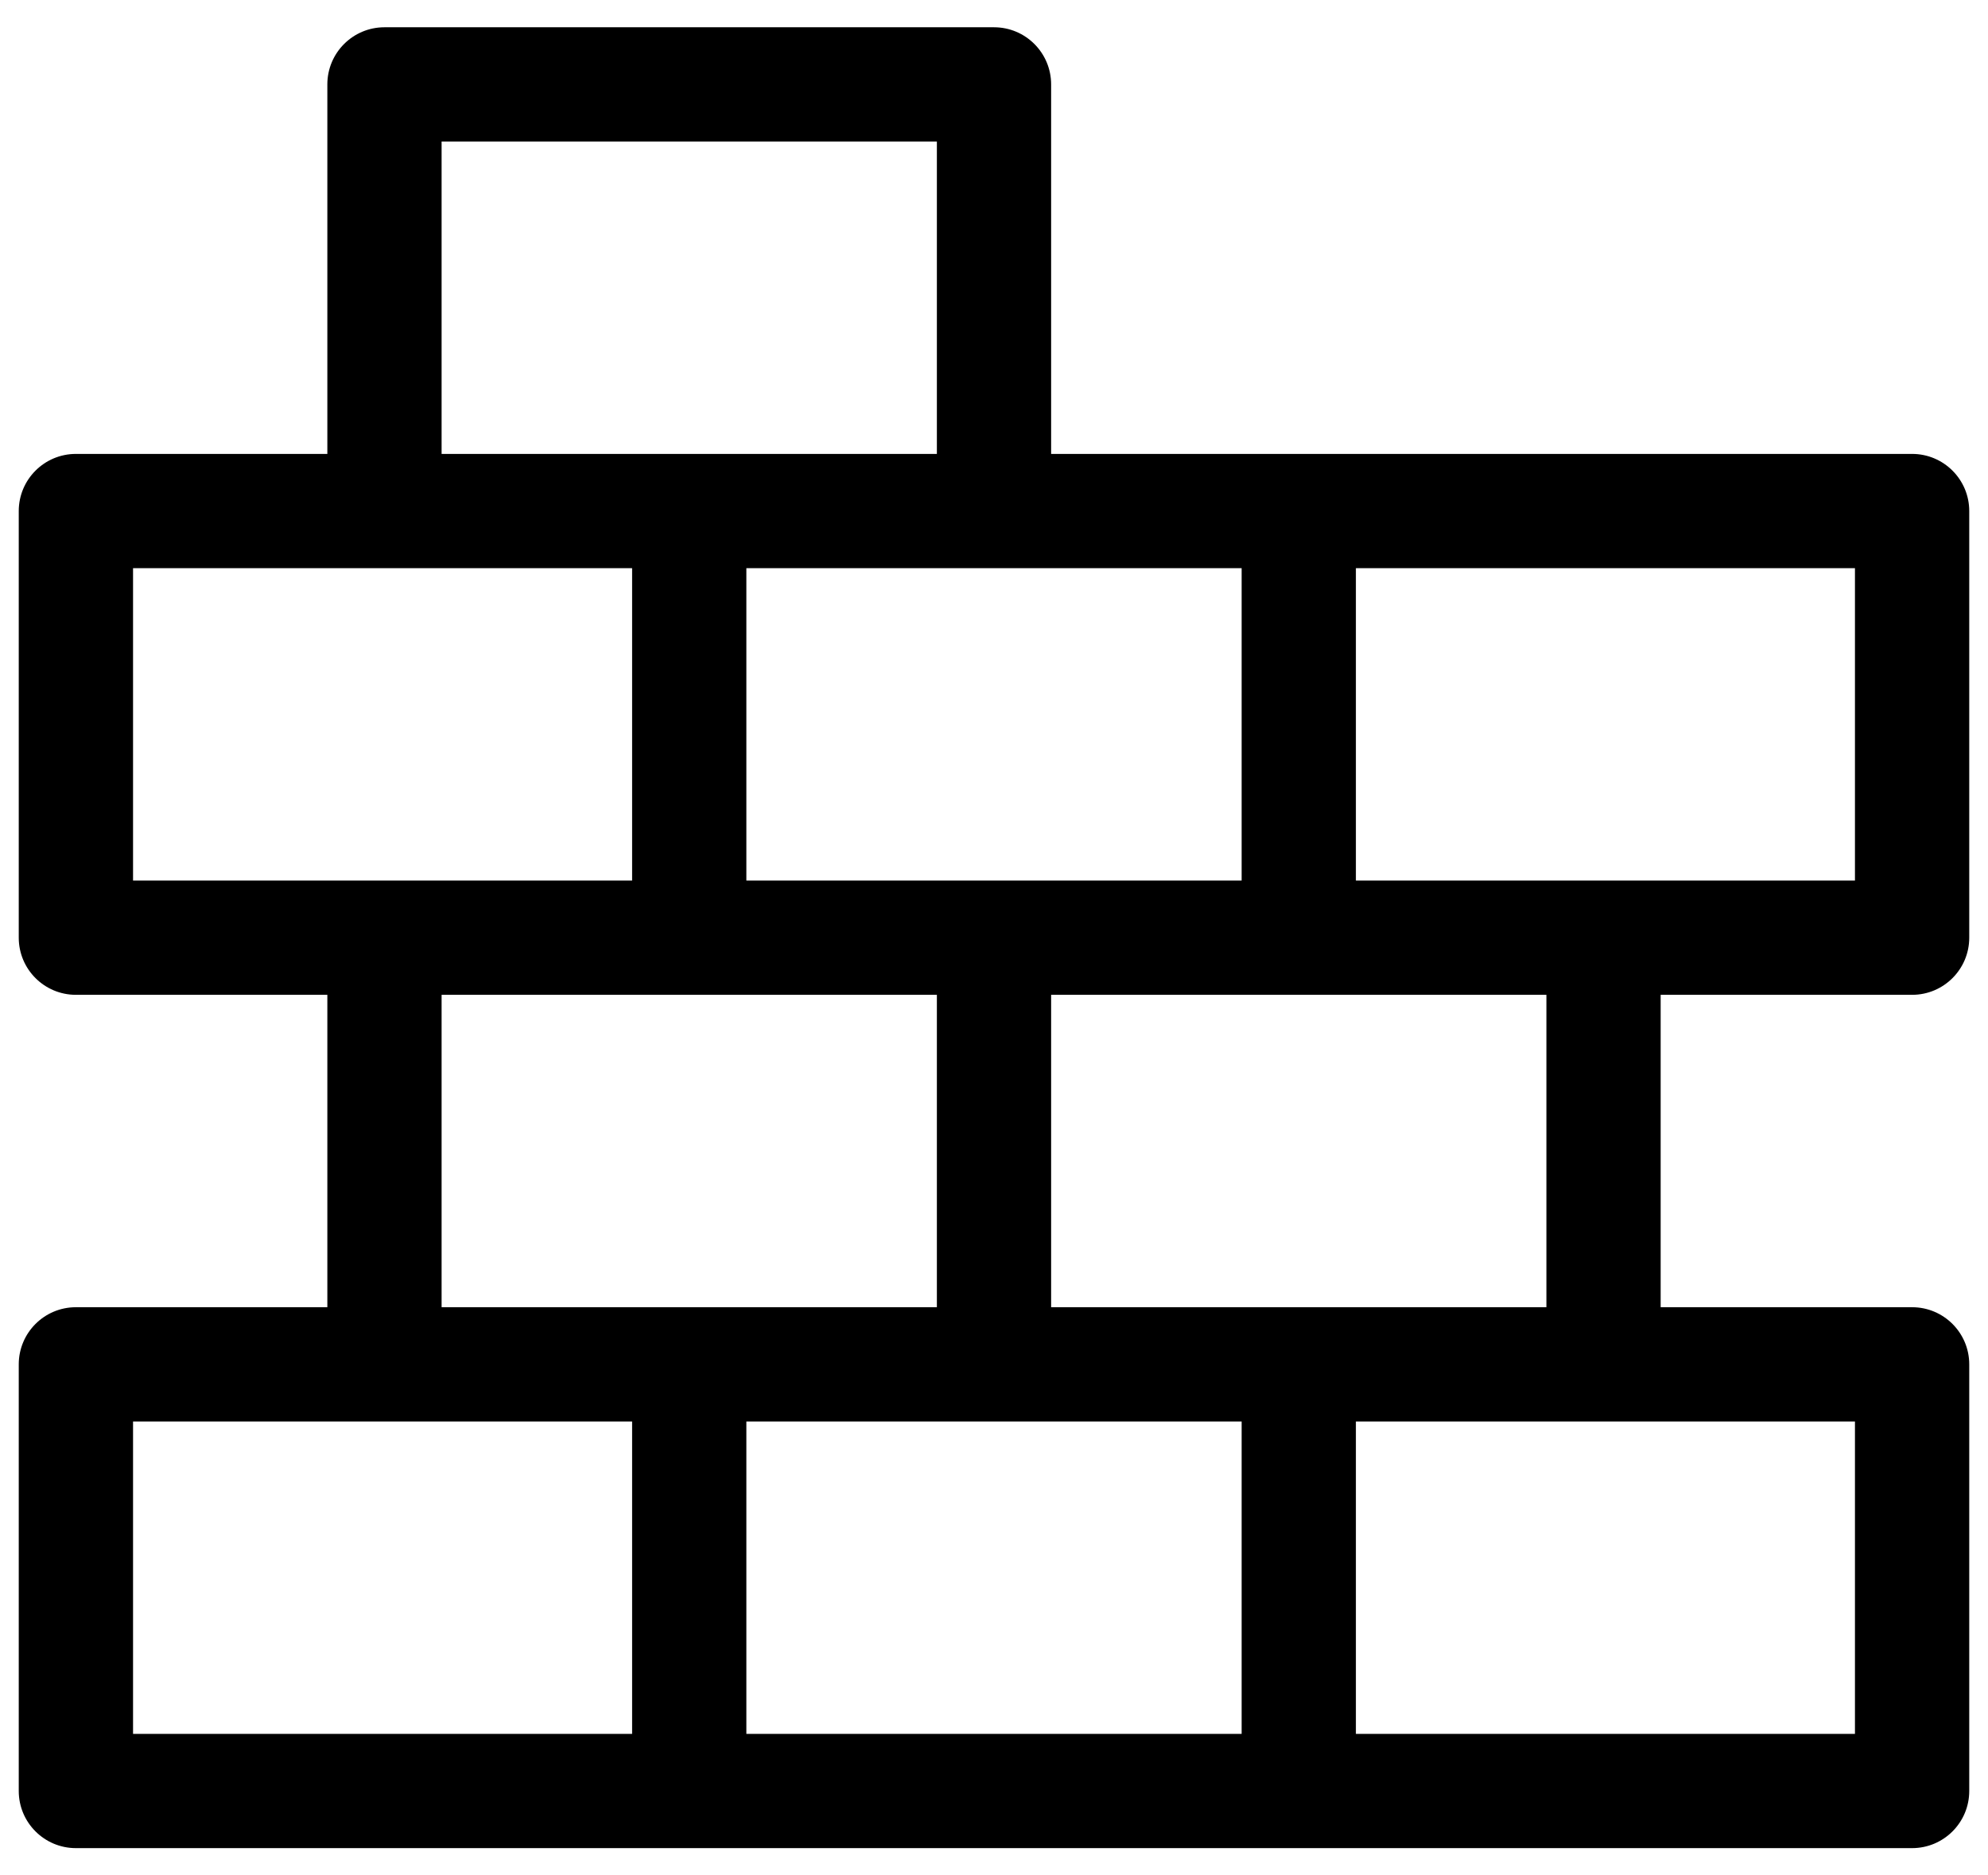 <svg width="53" height="50" viewBox="0 0 53 50">
<path d="M50.977 26.523C51.818 26.523 52.5 25.841 52.5 25V13.625C52.5 12.784 51.818 12.102 50.977 12.102C49.915 12.102 29.168 12.102 28.023 12.102V2.25C28.023 1.409 27.341 0.727 26.5 0.727H10.25C9.409 0.727 8.727 1.409 8.727 2.25V12.102H2.023C1.182 12.102 0.5 12.784 0.5 13.625V25C0.5 25.841 1.182 26.523 2.023 26.523H8.727V34.852H2.023C1.182 34.852 0.5 35.534 0.5 36.375V47.75C0.5 48.591 1.182 49.273 2.023 49.273H50.977C51.818 49.273 52.5 48.591 52.5 47.75V36.375C52.5 35.534 51.818 34.852 50.977 34.852H44.273V26.523H50.977ZM49.453 23.477C47.823 23.477 37.76 23.477 36.148 23.477V15.148H49.453V23.477ZM33.102 23.477C31.506 23.477 21.505 23.477 19.898 23.477V15.148H33.102V23.477ZM11.773 3.773H24.977V12.102C23.381 12.102 13.38 12.102 11.773 12.102V3.773ZM3.547 23.477V15.148H16.852V23.477C15.24 23.477 5.176 23.477 3.547 23.477ZM11.773 26.523H24.977V34.852C23.381 34.852 13.38 34.852 11.773 34.852V26.523ZM3.547 37.898H16.852V46.227H3.547V37.898ZM19.898 37.898H33.102V46.227H19.898V37.898ZM49.453 37.898V46.227H36.148V37.898H49.453ZM41.227 34.852C39.631 34.852 29.63 34.852 28.023 34.852V26.523H41.227V34.852Z"/>
</svg>
